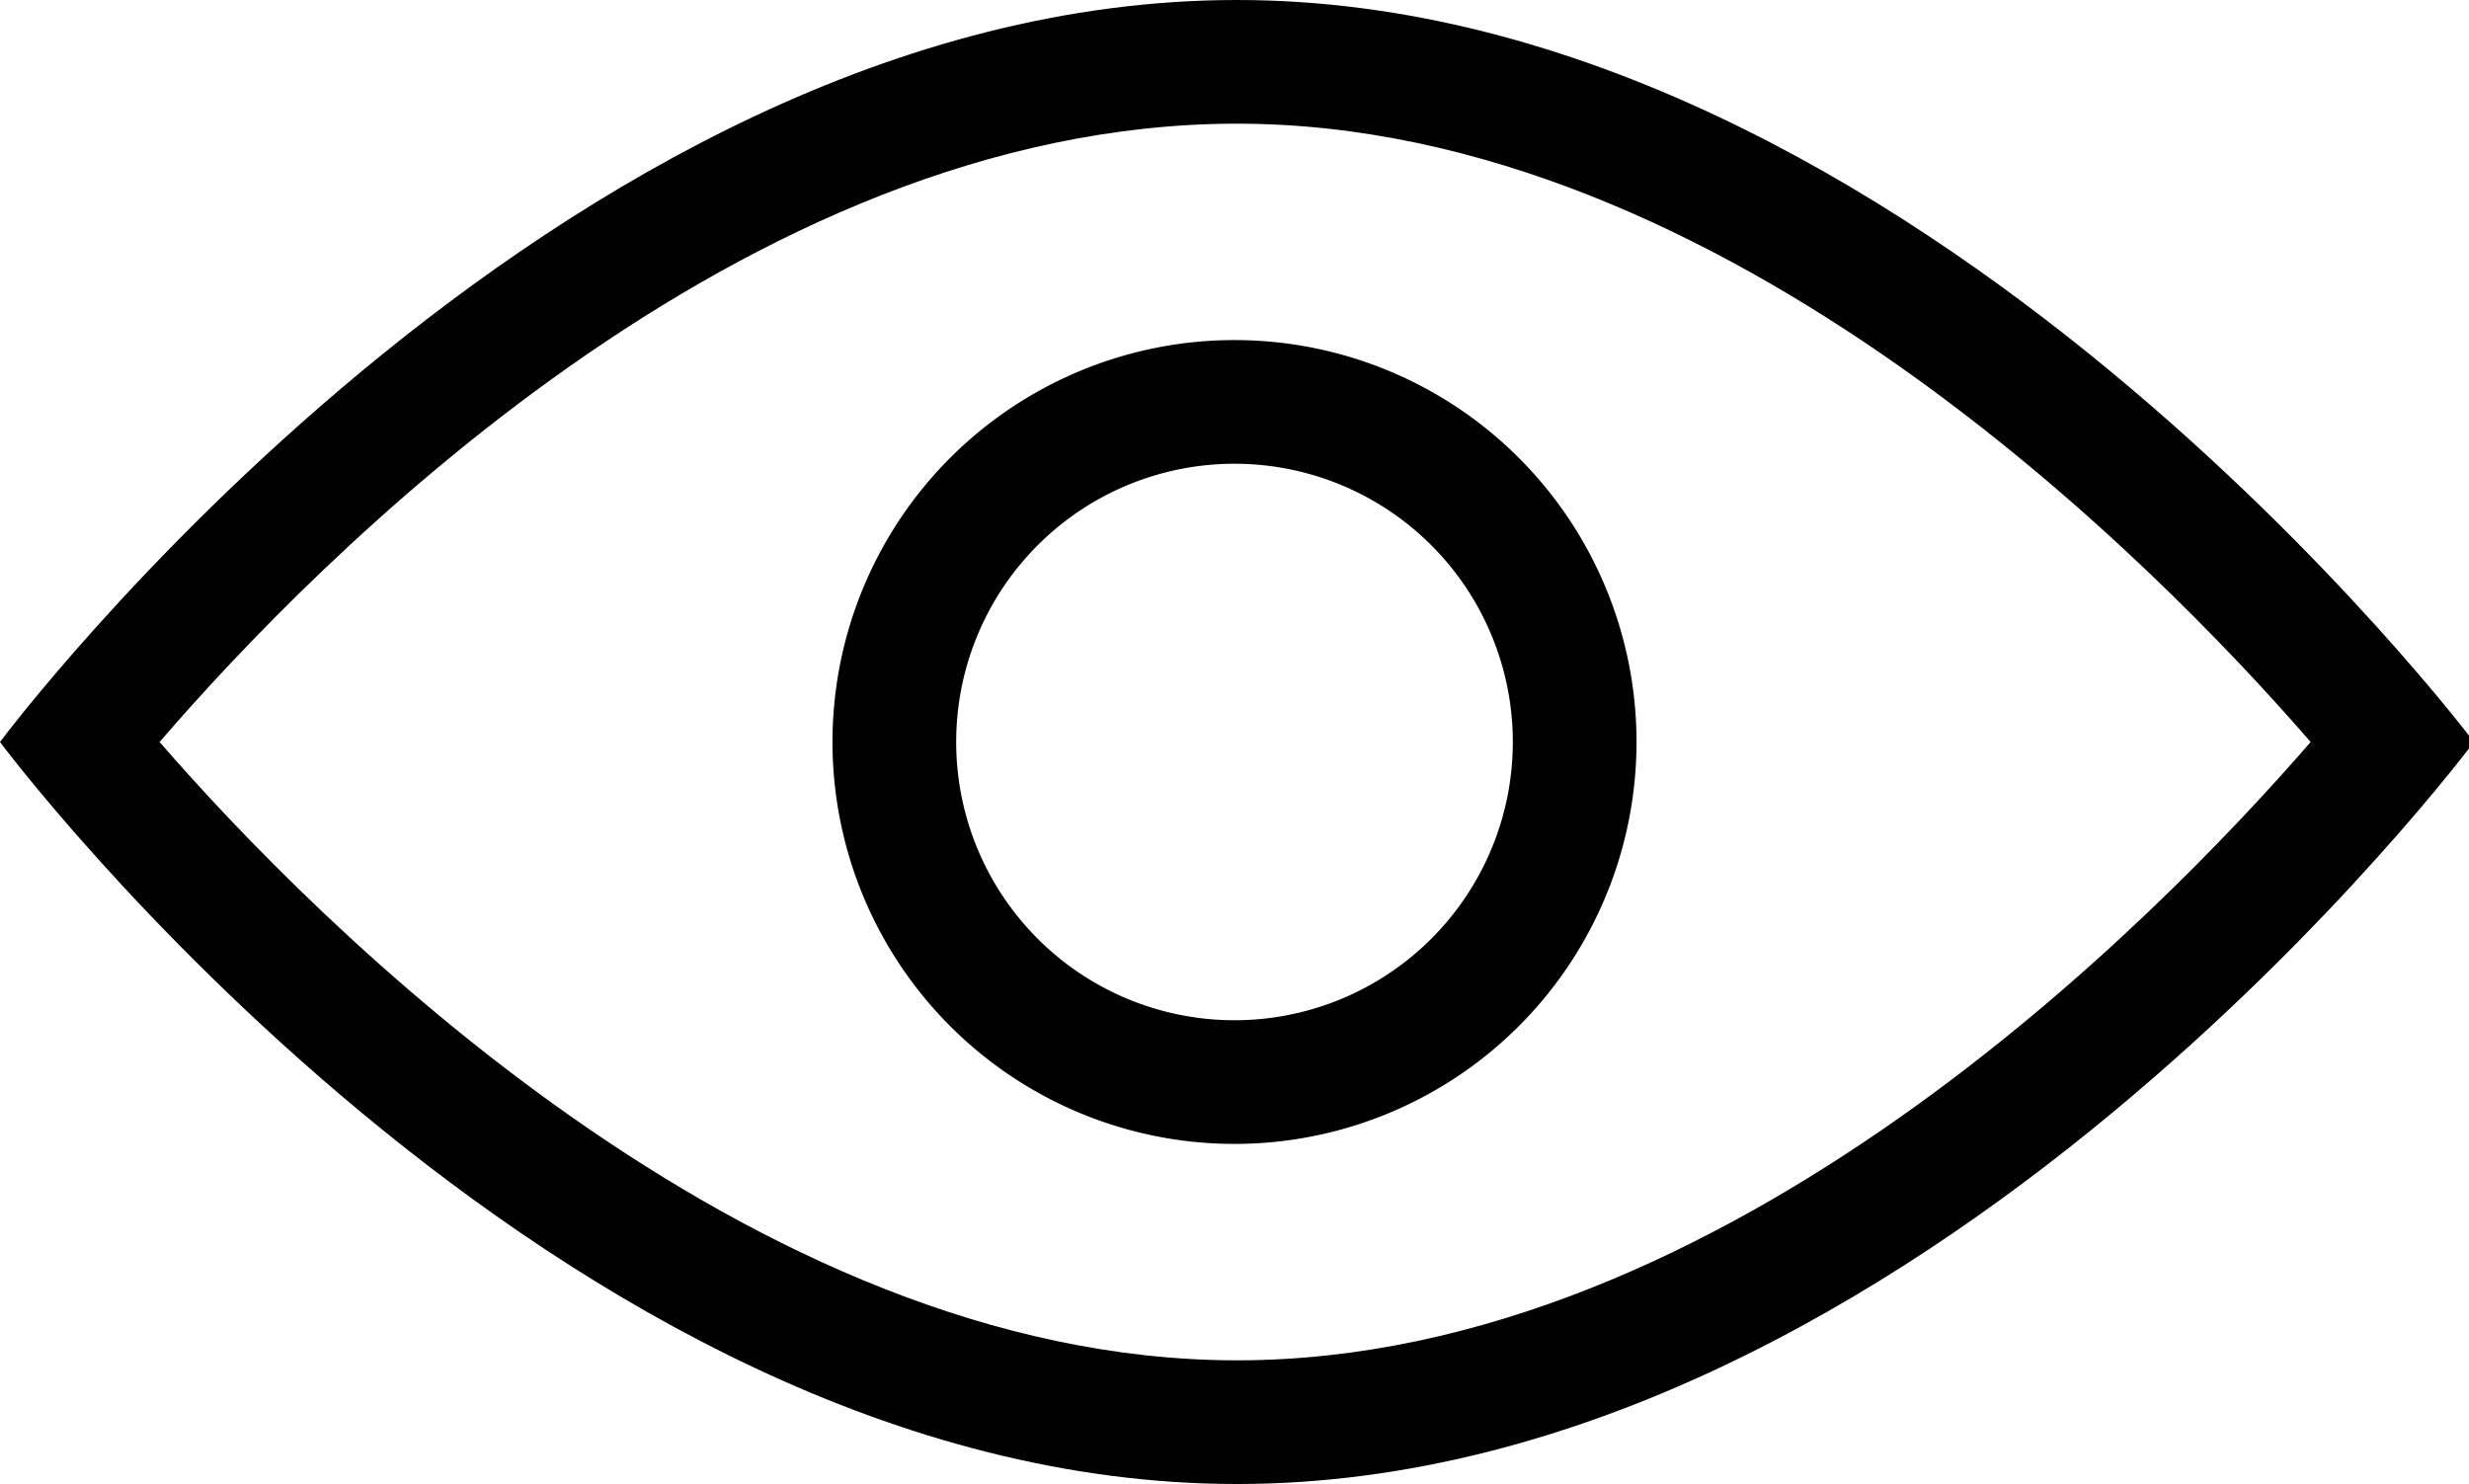 <svg xmlns="http://www.w3.org/2000/svg" xmlns:xlink="http://www.w3.org/1999/xlink" viewBox="0 0 19.96 12"><path d="M10,1c3.95,0,7.43,3.56,8.68,5-1.25,1.44-4.73,5-8.68,5S2.54,7.44,1.29,6C2.54,4.55,6,1,10,1m0-1C4.47,0,0,6,0,6s4.47,6,10,6S20,6,20,6,15.49,0,10,0" fill="currentColor"/><path d="M10,3.75A2.25,2.25,0,1,1,7.73,6,2.25,2.25,0,0,1,10,3.75m0-1A3.25,3.25,0,1,0,13.23,6,3.25,3.25,0,0,0,10,2.75" fill="currentColor"/></svg>